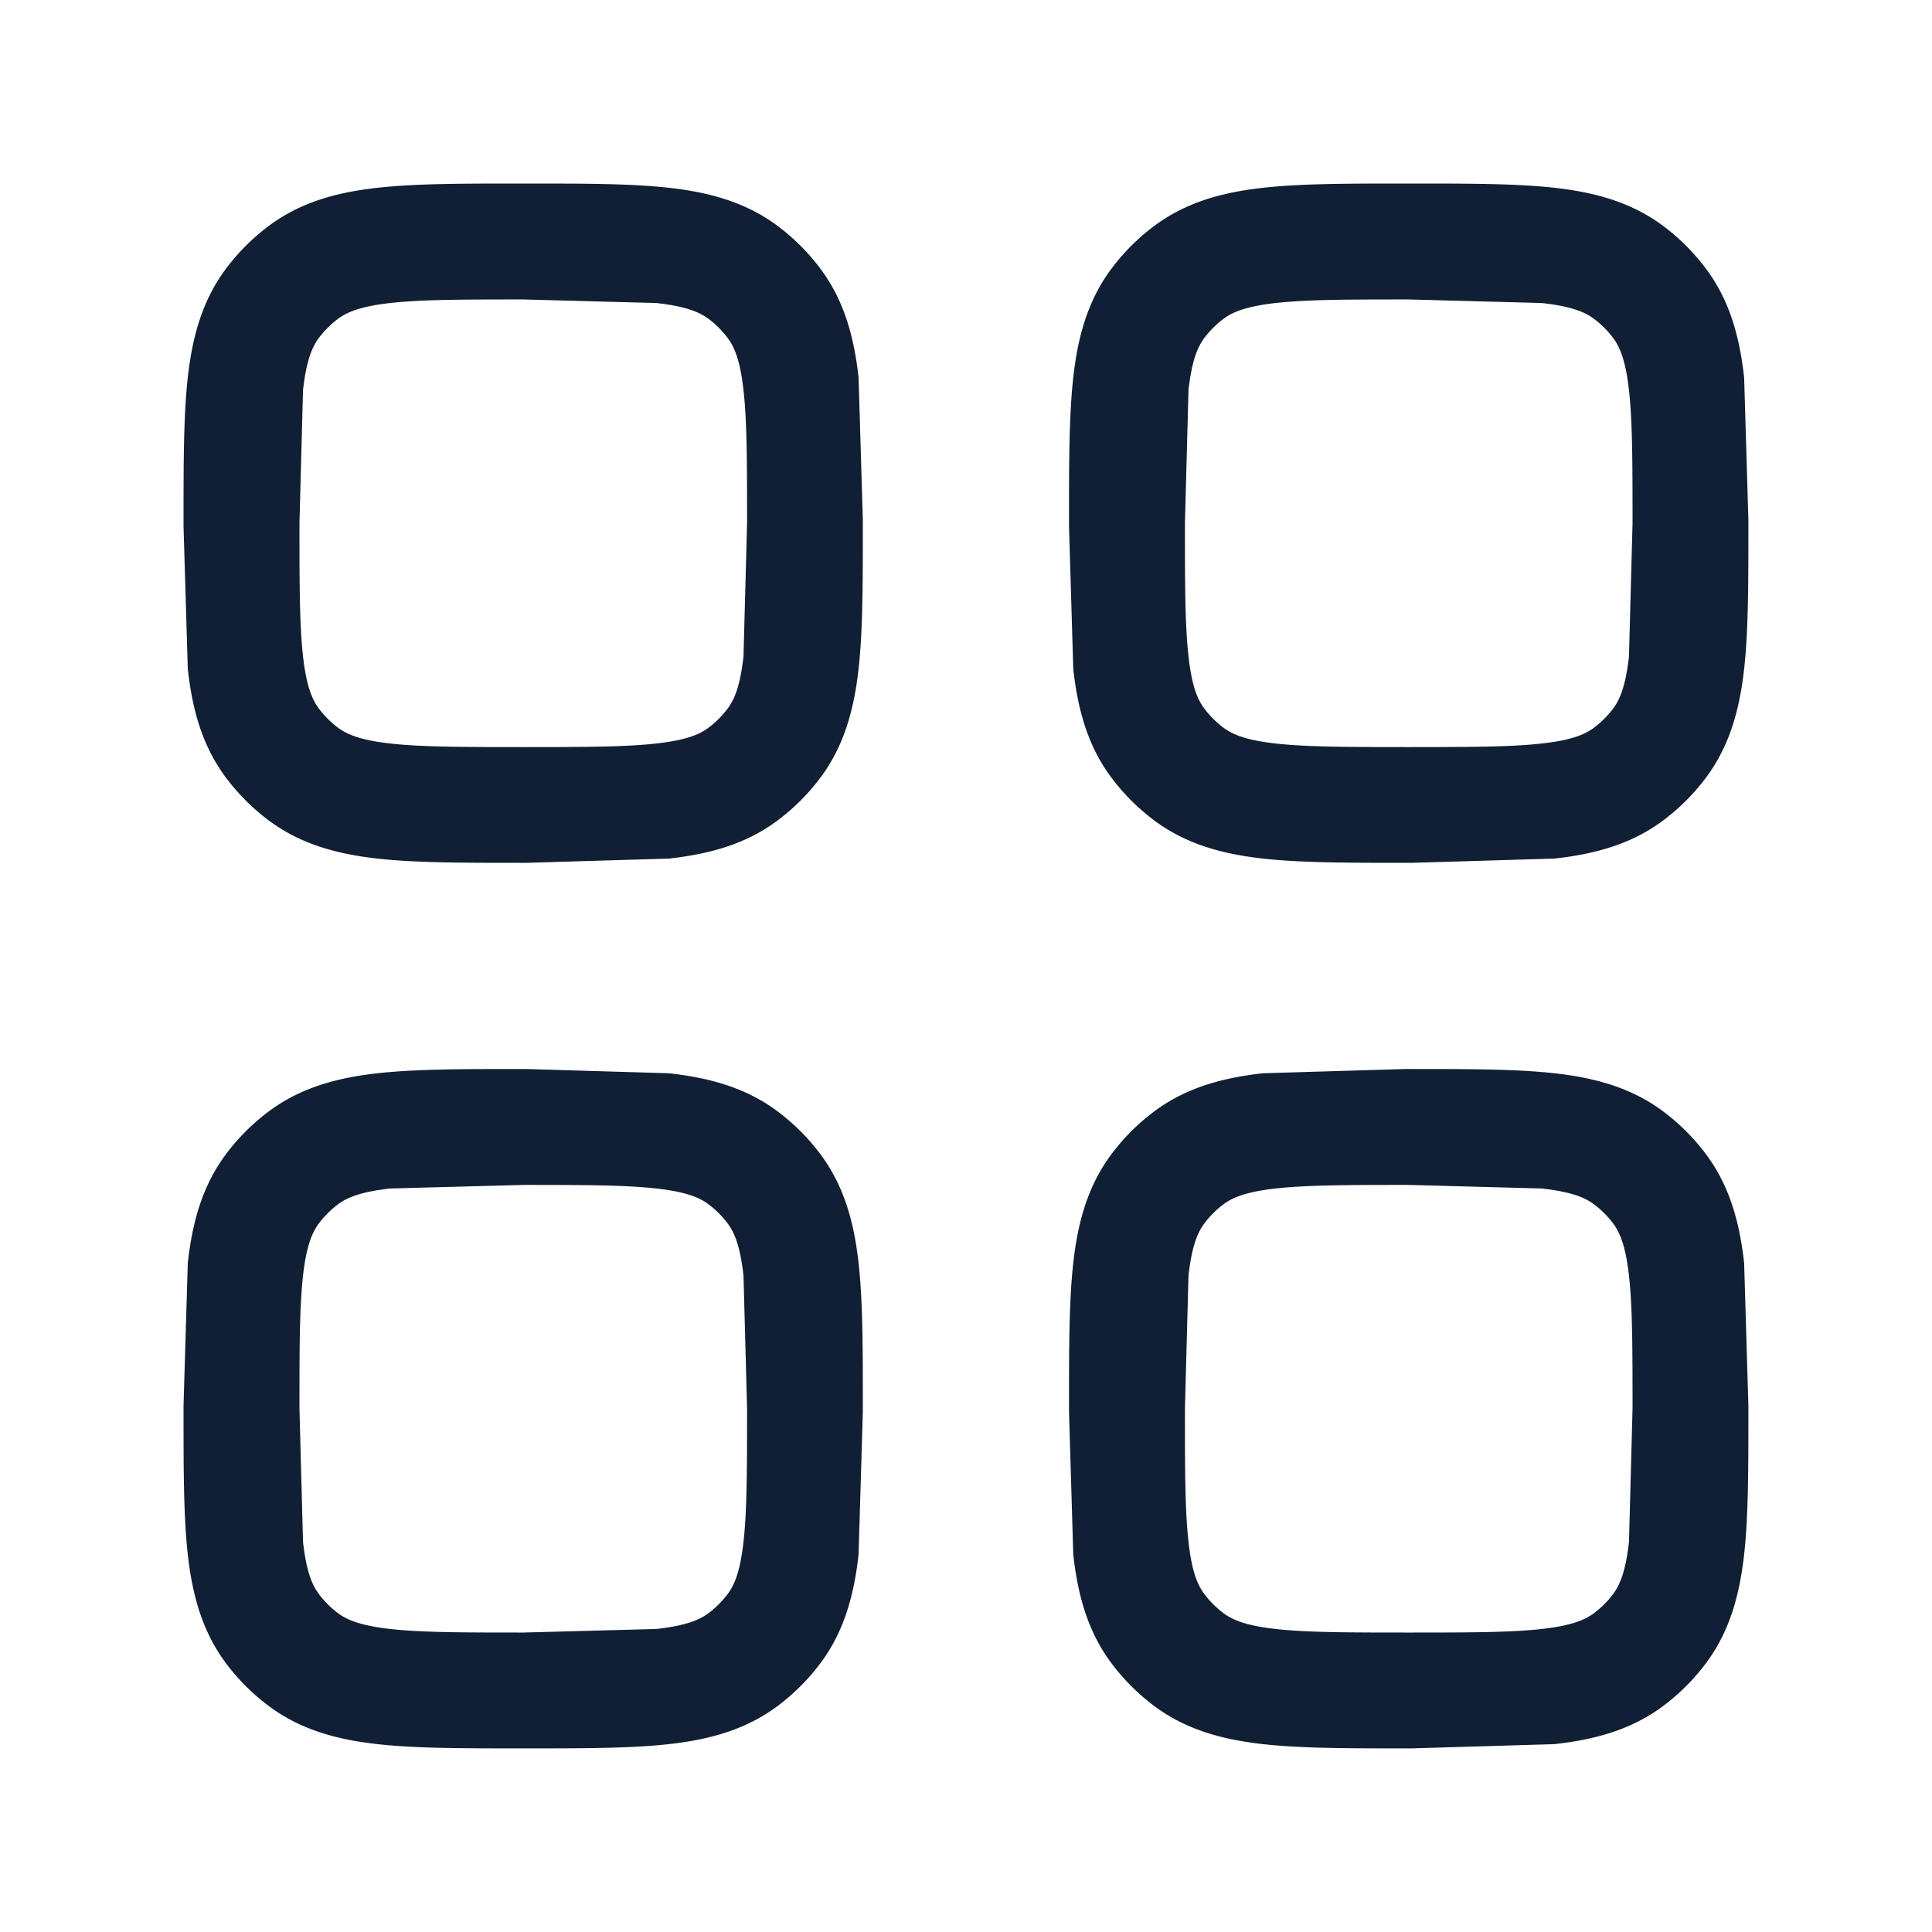 <svg xmlns="http://www.w3.org/2000/svg" width="25" height="25" fill="none"><path fill-rule="evenodd" d="M18.229 2.375h-.042 0c-.736 0-1.35 0-1.844.055-.519.058-.997.184-1.416.5a2.75 2.75 0 0 0-.539.539c-.316.419-.442.897-.5 1.415-.055.494-.055 1.108-.055 1.844v.042.042l.055 1.844c.058.519.184.997.5 1.415.154.204.335.385.539.539.419.316.897.442 1.416.5.494.055 1.108.055 1.844.055h0 0 0 .042.042 0 0 0l1.844-.055c.519-.058.997-.184 1.415-.5a2.75 2.75 0 0 0 .539-.539c.316-.419.442-.897.5-1.415.055-.494.055-1.108.055-1.844h0v-.042-.042h0l-.055-1.844c-.058-.519-.184-.997-.5-1.415a2.75 2.75 0 0 0-.539-.539c-.419-.316-.897-.442-1.415-.5-.494-.055-1.108-.055-1.844-.055h0-.042zm-2.399 1.752c.116-.087.291-.163.678-.206.402-.045.931-.046 1.721-.046l1.721.046c.387.043.562.119.678.206a1.25 1.25 0 0 1 .245.245c.087.116.163.291.206.678.045.402.046.931.046 1.721l-.046 1.721c-.043.387-.119.562-.206.678a1.25 1.25 0 0 1-.245.245c-.116.088-.291.163-.678.206-.402.045-.931.046-1.721.046s-1.319-.001-1.721-.046c-.387-.043-.562-.119-.678-.206a1.25 1.25 0 0 1-.245-.245c-.088-.116-.163-.291-.206-.678-.045-.402-.046-.931-.046-1.721l.046-1.721c.043-.387.119-.562.206-.678a1.25 1.25 0 0 1 .245-.245zm-9.06-1.752h-.042 0c-.736 0-1.35 0-1.844.055-.519.058-.997.184-1.415.5a2.75 2.75 0 0 0-.539.539c-.316.419-.442.897-.5 1.415-.055.494-.055 1.108-.055 1.844v.042.042l.055 1.844c.058.519.184.997.5 1.415a2.75 2.75 0 0 0 .539.539c.419.316.897.442 1.415.5.494.055 1.108.055 1.844.055h0 0 0 .042.042 0 0 0l1.844-.055c.519-.058.997-.184 1.415-.5.204-.154.385-.335.539-.539.316-.419.442-.897.5-1.415.055-.494.055-1.108.055-1.844h0 0 0v-.042-.042h0 0 0l-.055-1.844c-.058-.519-.184-.997-.5-1.415a2.75 2.75 0 0 0-.539-.539c-.419-.316-.897-.442-1.415-.5-.494-.055-1.108-.055-1.844-.055h0-.042zM4.372 4.127c.116-.087.291-.163.678-.206.402-.045.931-.046 1.721-.046l1.721.046c.387.043.562.119.678.206a1.25 1.25 0 0 1 .245.245c.088.116.163.291.206.678.045.402.046.931.046 1.721l-.046 1.721c-.043.387-.119.562-.206.678a1.25 1.25 0 0 1-.245.245c-.116.088-.291.163-.678.206-.402.045-.931.046-1.721.046s-1.319-.001-1.721-.046c-.387-.043-.562-.119-.678-.206a1.25 1.25 0 0 1-.245-.245c-.087-.116-.163-.291-.206-.678-.045-.402-.046-.931-.046-1.721l.046-1.721c.043-.387.119-.562.206-.678a1.25 1.25 0 0 1 .245-.245zm2.356 9.706h.042.042l1.844.055c.519.058.997.184 1.415.5.204.154.385.335.539.539.316.419.442.897.5 1.416.055.494.055 1.108.055 1.844h0 0v.042.042h0 0l-.055 1.844c-.058.519-.184.997-.5 1.415a2.75 2.75 0 0 1-.539.539c-.419.316-.897.442-1.415.5-.494.055-1.108.055-1.844.055h0-.042-.042 0c-.736 0-1.35 0-1.844-.055-.519-.058-.997-.184-1.415-.5a2.75 2.75 0 0 1-.539-.539c-.316-.419-.442-.897-.5-1.415-.055-.494-.055-1.108-.055-1.844h0v-.042-.042h0l.055-1.844c.058-.519.184-.997.5-1.416a2.75 2.75 0 0 1 .539-.539c.419-.316.897-.442 1.415-.5.494-.055 1.108-.055 1.844-.055zM5.05 15.379c-.387.043-.562.119-.678.206a1.25 1.25 0 0 0-.245.245c-.087.116-.163.291-.206.678-.045.402-.046.931-.046 1.721l.046 1.721c.043.387.119.562.206.678a1.25 1.25 0 0 0 .245.245c.116.087.291.163.678.206.402.045.931.046 1.721.046l1.721-.046c.387-.043.562-.119.678-.206a1.25 1.25 0 0 0 .245-.245c.088-.116.163-.291.206-.678.045-.402.046-.931.046-1.721l-.046-1.721c-.043-.387-.119-.562-.206-.678a1.25 1.25 0 0 0-.245-.245c-.116-.088-.291-.163-.678-.206-.402-.045-.931-.046-1.721-.046l-1.721.046zm13.179-1.546h-.042l-1.844.055c-.519.058-.997.184-1.416.5-.204.154-.385.335-.539.539-.316.419-.442.897-.5 1.416-.055.494-.055 1.108-.055 1.844v.042.042l.055 1.844c.058.519.184.997.5 1.415a2.75 2.75 0 0 0 .539.539c.419.316.897.442 1.416.5.494.055 1.108.055 1.844.055h0 .042.042 0l1.844-.055c.519-.058.997-.184 1.415-.5a2.75 2.75 0 0 0 .539-.539c.316-.419.442-.897.5-1.415.055-.494.055-1.108.055-1.844v-.042-.042l-.055-1.844c-.058-.519-.184-.997-.5-1.416a2.75 2.75 0 0 0-.539-.539c-.419-.316-.897-.442-1.415-.5-.494-.055-1.108-.055-1.844-.055h-.042zm-2.399 1.752c.116-.088.291-.163.678-.206.402-.045.931-.046 1.721-.046l1.721.046c.387.043.562.119.678.206a1.25 1.25 0 0 1 .245.245c.087.116.163.291.206.678.045.402.046.931.046 1.721l-.046 1.721c-.043.387-.119.562-.206.678a1.25 1.25 0 0 1-.245.245c-.116.087-.291.163-.678.206-.402.045-.931.046-1.721.046s-1.319-.001-1.721-.046c-.387-.043-.562-.119-.678-.206a1.25 1.25 0 0 1-.245-.245c-.088-.116-.163-.291-.206-.678-.045-.402-.046-.931-.046-1.721l.046-1.721c.043-.387.119-.562.206-.678.07-.093.152-.175.245-.245z" fill="#101f33"/></svg>